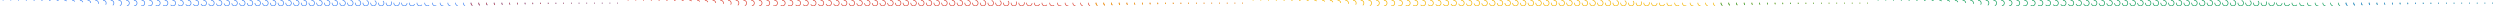 <svg xmlns="http://www.w3.org/2000/svg" xmlns:xlink="http://www.w3.org/1999/xlink" width="100%" height="100%" version="1" viewBox="0 0 11340 28"><defs><path id="qs" fill="none" stroke-dasharray="58.9" stroke-linecap="square" stroke-width="3" d="M 14,1.5 A 12.5,12.5 0 1 1 1.5,14"/><g id="fullstroke"><use stroke-dashoffset="58.89" transform="translate(0)" xlink:href="#qs"/><use stroke-dashoffset="58.809" transform="translate(35)" xlink:href="#qs"/><use stroke-dashoffset="58.55" transform="translate(70)" xlink:href="#qs"/><use stroke-dashoffset="58.082" transform="translate(105)" xlink:href="#qs"/><use stroke-dashoffset="57.367" transform="translate(140)" xlink:href="#qs"/><use stroke-dashoffset="56.36" transform="translate(175)" xlink:href="#qs"/><use stroke-dashoffset="55.005" transform="translate(210)" xlink:href="#qs"/><use stroke-dashoffset="53.24" transform="translate(245)" xlink:href="#qs"/><use stroke-dashoffset="51.002" transform="translate(280)" xlink:href="#qs"/><use stroke-dashoffset="48.241" transform="translate(315)" xlink:href="#qs"/><use stroke-dashoffset="44.957" transform="translate(350)" xlink:href="#qs"/><use stroke-dashoffset="41.236" transform="translate(385)" xlink:href="#qs"/><use stroke-dashoffset="37.26" transform="translate(420)" xlink:href="#qs"/><use stroke-dashoffset="33.263" transform="translate(455)" xlink:href="#qs"/><use stroke-dashoffset="29.445" transform="translate(490)" xlink:href="#qs"/><use stroke-dashoffset="25.927" transform="translate(525)" xlink:href="#qs"/><use stroke-dashoffset="22.755" transform="translate(560)" xlink:href="#qs"/><use stroke-dashoffset="19.926" transform="translate(595)" xlink:href="#qs"/><use stroke-dashoffset="17.416" transform="translate(630)" xlink:href="#qs"/><use stroke-dashoffset="15.19" transform="translate(665)" xlink:href="#qs"/><use stroke-dashoffset="13.217" transform="translate(700)" xlink:href="#qs"/><use stroke-dashoffset="11.467" transform="translate(735)" xlink:href="#qs"/><use stroke-dashoffset="9.912" transform="translate(770)" xlink:href="#qs"/><use stroke-dashoffset="8.531" transform="translate(805)" xlink:href="#qs"/><use stroke-dashoffset="7.304" transform="translate(840)" xlink:href="#qs"/><use stroke-dashoffset="6.214" transform="translate(875)" xlink:href="#qs"/><use stroke-dashoffset="5.248" transform="translate(910)" xlink:href="#qs"/><use stroke-dashoffset="4.392" transform="translate(945)" xlink:href="#qs"/><use stroke-dashoffset="3.637" transform="translate(980)" xlink:href="#qs"/><use stroke-dashoffset="2.973" transform="translate(1015)" xlink:href="#qs"/><use stroke-dashoffset="2.393" transform="translate(1050)" xlink:href="#qs"/><use stroke-dashoffset="1.889" transform="translate(1085)" xlink:href="#qs"/><use stroke-dashoffset="1.456" transform="translate(1120)" xlink:href="#qs"/><use stroke-dashoffset="1.089" transform="translate(1155)" xlink:href="#qs"/><use stroke-dashoffset=".782" transform="translate(1190)" xlink:href="#qs"/><use stroke-dashoffset=".531" transform="translate(1225)" xlink:href="#qs"/><use stroke-dashoffset=".333" transform="translate(1260)" xlink:href="#qs"/><use stroke-dashoffset=".183" transform="translate(1295)" xlink:href="#qs"/><use stroke-dashoffset=".08" transform="translate(1330)" xlink:href="#qs"/><use stroke-dashoffset=".019" transform="translate(1365)" xlink:href="#qs"/><use stroke-dashoffset="0" transform="translate(1400)" xlink:href="#qs"/><use stroke-dashoffset="-.08" transform="translate(1435)" xlink:href="#qs"/><use stroke-dashoffset="-.338" transform="translate(1470)" xlink:href="#qs"/><use stroke-dashoffset="-.803" transform="translate(1505)" xlink:href="#qs"/><use stroke-dashoffset="-1.513" transform="translate(1540)" xlink:href="#qs"/><use stroke-dashoffset="-2.514" transform="translate(1575)" xlink:href="#qs"/><use stroke-dashoffset="-3.859" transform="translate(1610)" xlink:href="#qs"/><use stroke-dashoffset="-5.612" transform="translate(1645)" xlink:href="#qs"/><use stroke-dashoffset="-7.836" transform="translate(1680)" xlink:href="#qs"/><use stroke-dashoffset="-10.578" transform="translate(1715)" xlink:href="#qs"/><use stroke-dashoffset="-13.84" transform="translate(1750)" xlink:href="#qs"/><use stroke-dashoffset="-17.537" transform="translate(1785)" xlink:href="#qs"/><use stroke-dashoffset="-21.487" transform="translate(1820)" xlink:href="#qs"/><use stroke-dashoffset="-25.458" transform="translate(1855)" xlink:href="#qs"/><use stroke-dashoffset="-29.25" transform="translate(1890)" xlink:href="#qs"/><use stroke-dashoffset="-32.744" transform="translate(1925)" xlink:href="#qs"/><use stroke-dashoffset="-35.895" transform="translate(1960)" xlink:href="#qs"/><use stroke-dashoffset="-38.706" transform="translate(1995)" xlink:href="#qs"/><use stroke-dashoffset="-41.2" transform="translate(2030)" xlink:href="#qs"/><use stroke-dashoffset="-43.41" transform="translate(2065)" xlink:href="#qs"/><use stroke-dashoffset="-45.37" transform="translate(2100)" xlink:href="#qs"/><use stroke-dashoffset="-47.109" transform="translate(2135)" xlink:href="#qs"/><use stroke-dashoffset="-48.653" transform="translate(2170)" xlink:href="#qs"/><use stroke-dashoffset="-50.025" transform="translate(2205)" xlink:href="#qs"/><use stroke-dashoffset="-51.244" transform="translate(2240)" xlink:href="#qs"/><use stroke-dashoffset="-52.327" transform="translate(2275)" xlink:href="#qs"/><use stroke-dashoffset="-53.287" transform="translate(2310)" xlink:href="#qs"/><use stroke-dashoffset="-54.137" transform="translate(2345)" xlink:href="#qs"/><use stroke-dashoffset="-54.887" transform="translate(2380)" xlink:href="#qs"/><use stroke-dashoffset="-55.547" transform="translate(2415)" xlink:href="#qs"/><use stroke-dashoffset="-56.123" transform="translate(2450)" xlink:href="#qs"/><use stroke-dashoffset="-56.623" transform="translate(2485)" xlink:href="#qs"/><use stroke-dashoffset="-57.053" transform="translate(2520)" xlink:href="#qs"/><use stroke-dashoffset="-57.418" transform="translate(2555)" xlink:href="#qs"/><use stroke-dashoffset="-57.723" transform="translate(2590)" xlink:href="#qs"/><use stroke-dashoffset="-57.973" transform="translate(2625)" xlink:href="#qs"/><use stroke-dashoffset="-58.17" transform="translate(2660)" xlink:href="#qs"/><use stroke-dashoffset="-58.318" transform="translate(2695)" xlink:href="#qs"/><use stroke-dashoffset="-58.421" transform="translate(2730)" xlink:href="#qs"/><use stroke-dashoffset="-58.481" transform="translate(2765)" xlink:href="#qs"/><use stroke-dashoffset="-58.5" transform="translate(2800)" xlink:href="#qs"/></g><g id="colorfade"><use stroke-dashoffset="-47.109" opacity=".05" transform="translate(2135)" xlink:href="#qs"/><use stroke-dashoffset="-48.653" opacity=".1" transform="translate(2170)" xlink:href="#qs"/><use stroke-dashoffset="-50.025" opacity=".15" transform="translate(2205)" xlink:href="#qs"/><use stroke-dashoffset="-51.244" opacity=".2" transform="translate(2240)" xlink:href="#qs"/><use stroke-dashoffset="-52.327" opacity=".25" transform="translate(2275)" xlink:href="#qs"/><use stroke-dashoffset="-53.287" opacity=".3" transform="translate(2310)" xlink:href="#qs"/><use stroke-dashoffset="-54.137" opacity=".35" transform="translate(2345)" xlink:href="#qs"/><use stroke-dashoffset="-54.887" opacity=".4" transform="translate(2380)" xlink:href="#qs"/><use stroke-dashoffset="-55.547" opacity=".45" transform="translate(2415)" xlink:href="#qs"/><use stroke-dashoffset="-56.123" opacity=".5" transform="translate(2450)" xlink:href="#qs"/><use stroke-dashoffset="-56.623" opacity=".55" transform="translate(2485)" xlink:href="#qs"/><use stroke-dashoffset="-57.053" opacity=".6" transform="translate(2520)" xlink:href="#qs"/><use stroke-dashoffset="-57.418" opacity=".65" transform="translate(2555)" xlink:href="#qs"/><use stroke-dashoffset="-57.723" opacity=".7" transform="translate(2590)" xlink:href="#qs"/><use stroke-dashoffset="-57.973" opacity=".75" transform="translate(2625)" xlink:href="#qs"/><use stroke-dashoffset="-58.17" opacity=".8" transform="translate(2660)" xlink:href="#qs"/><use stroke-dashoffset="-58.318" opacity=".85" transform="translate(2695)" xlink:href="#qs"/><use stroke-dashoffset="-58.421" opacity=".9" transform="translate(2730)" xlink:href="#qs"/><use stroke-dashoffset="-58.481" opacity=".95" transform="translate(2765)" xlink:href="#qs"/><use stroke-dashoffset="-58.5" transform="translate(2800)" xlink:href="#qs"/></g></defs><use stroke="#4285f4" xlink:href="#fullstroke"/><use stroke="#db4437" xlink:href="#colorfade"/><use stroke="#db4437" transform="translate(2835)" xlink:href="#fullstroke"/><use stroke="#f4b400" transform="translate(2835)" xlink:href="#colorfade"/><use stroke="#f4b400" transform="translate(5670)" xlink:href="#fullstroke"/><use stroke="#0f9d58" transform="translate(5670)" xlink:href="#colorfade"/><use stroke="#0f9d58" transform="translate(8505)" xlink:href="#fullstroke"/><use stroke="#4285f4" transform="translate(8505)" xlink:href="#colorfade"/></svg>